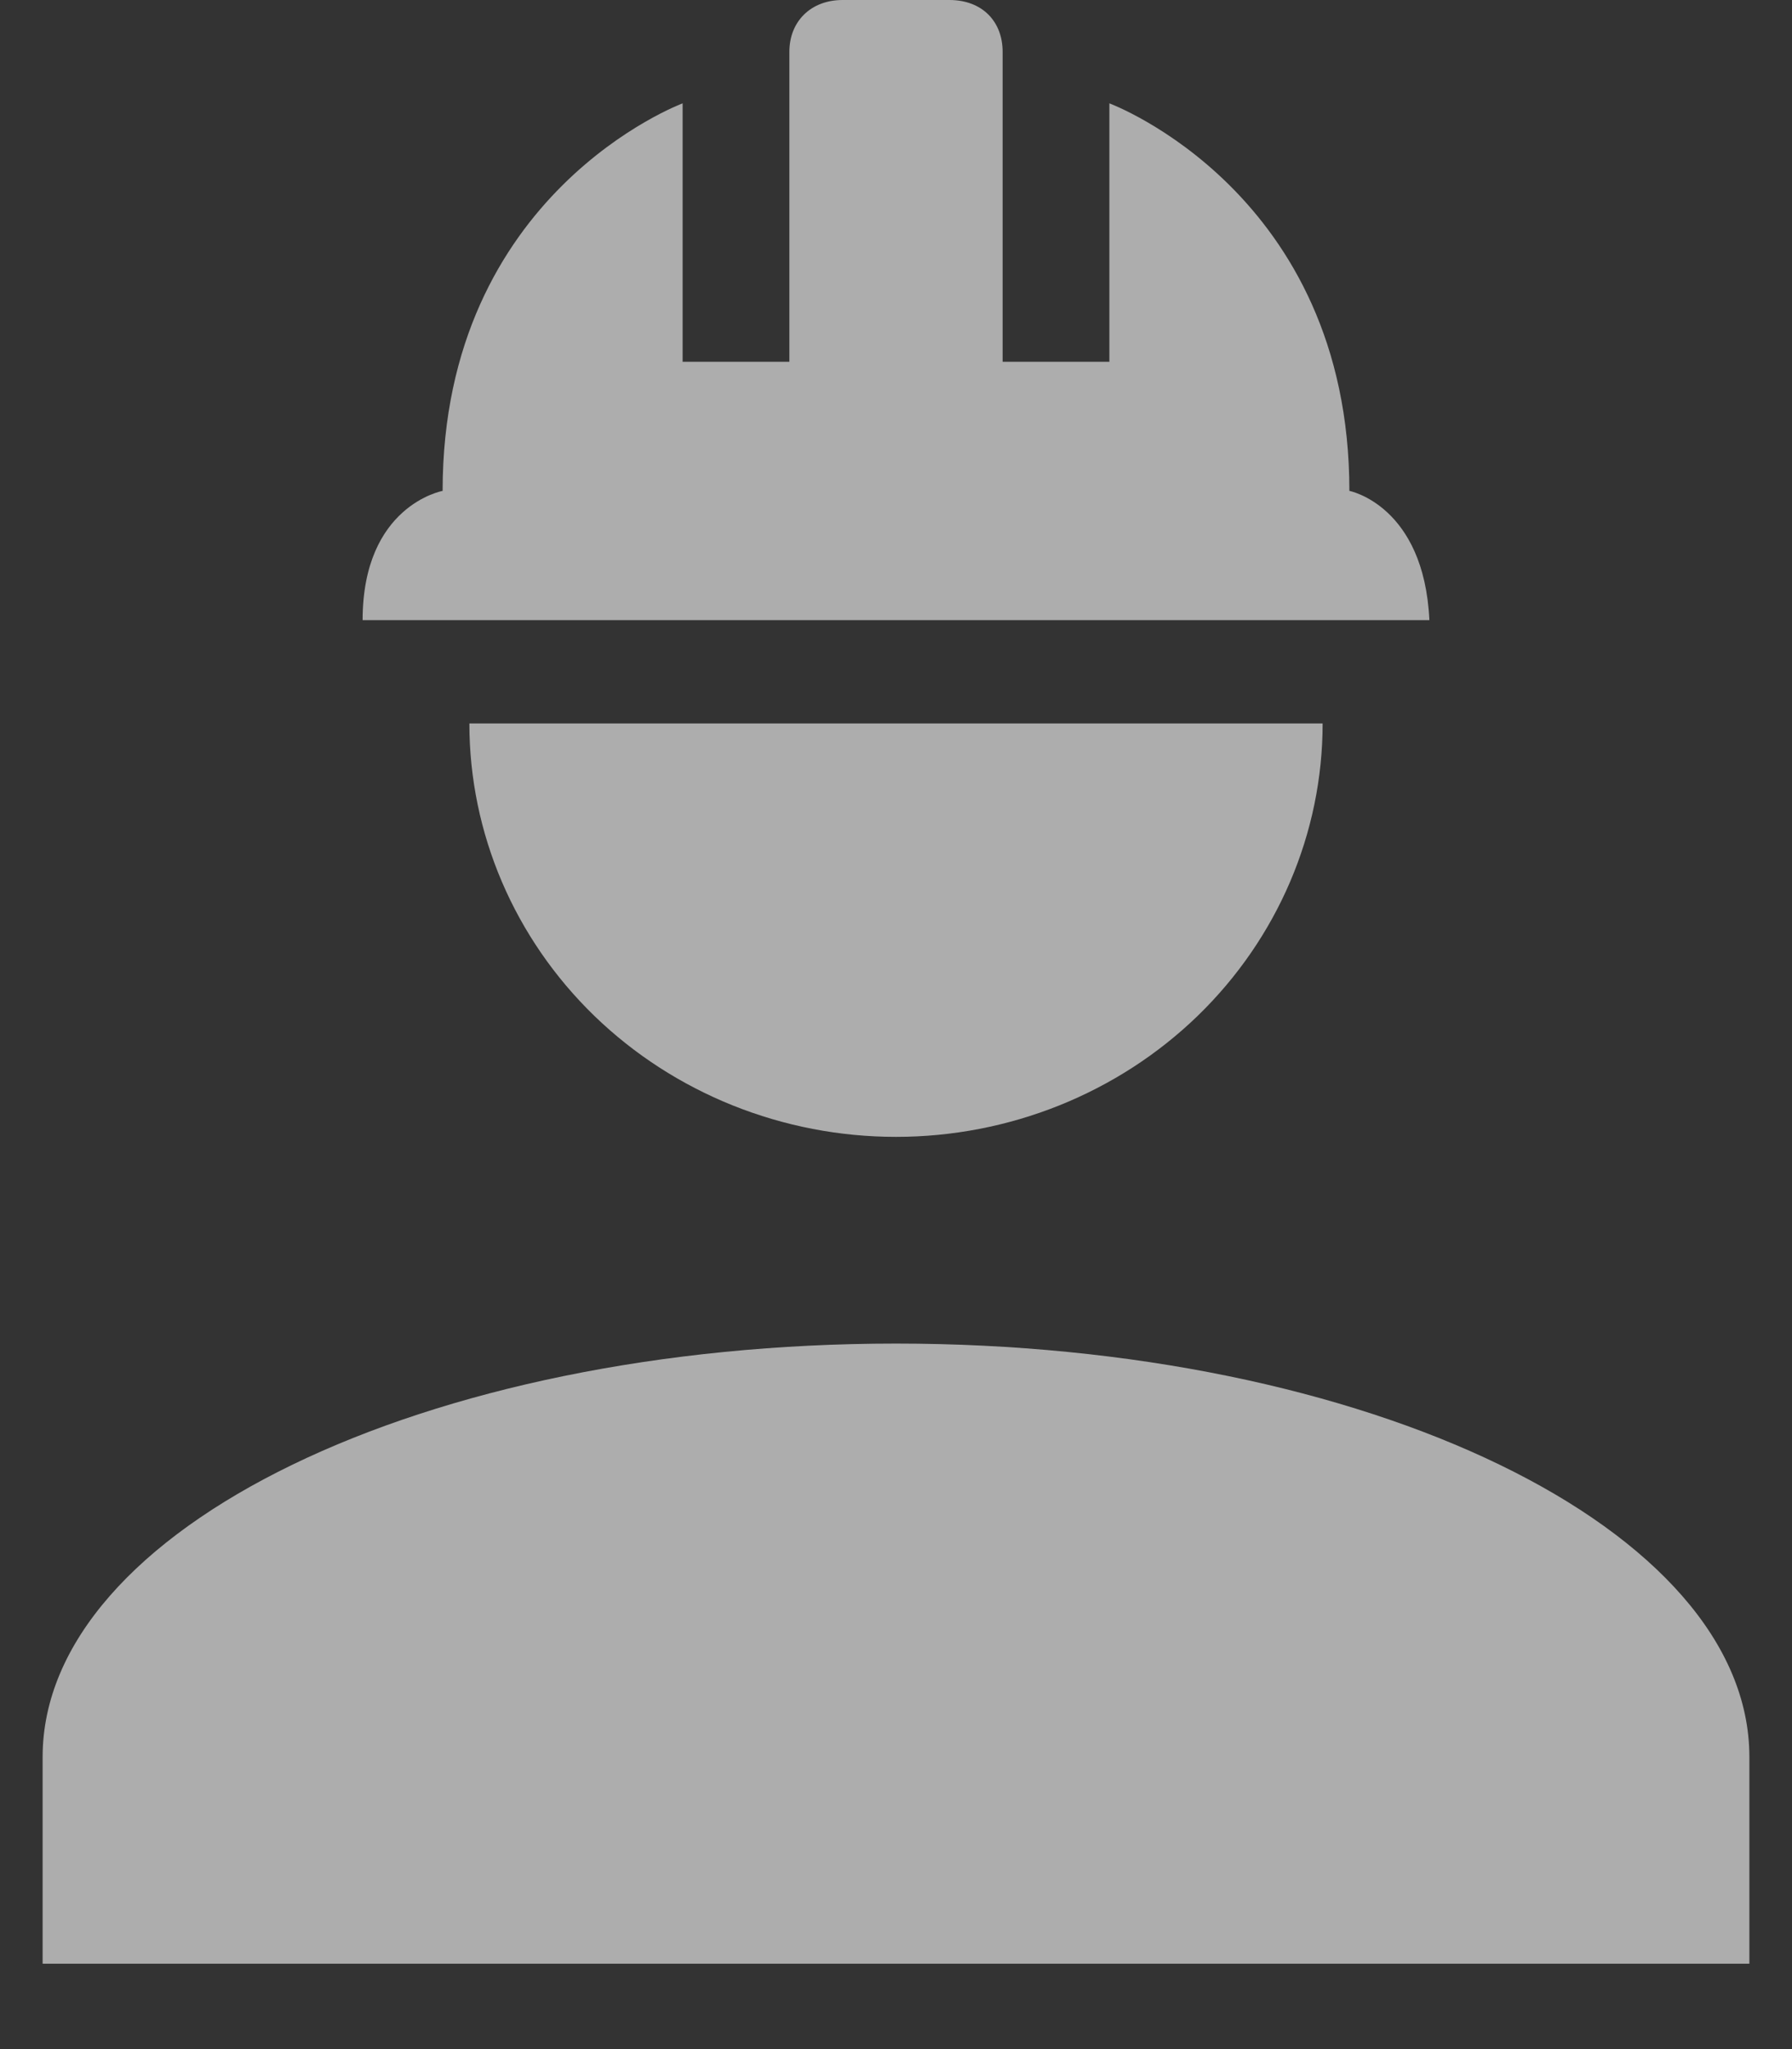 <svg width="14" height="16" viewBox="0 0 14 16" fill="none" xmlns="http://www.w3.org/2000/svg">
<rect x="0" y="0" width="14" height="16" fill="#333333" stroke="none"/>
<path d="M7 10.491C3.317 10.491 0.333 11.936 0.333 13.719V15.333H13.667V13.719C13.667 11.936 10.683 10.491 7 10.491ZM3.667 5.649C3.667 6.505 4.018 7.326 4.643 7.932C5.268 8.537 6.116 8.877 7 8.877C7.884 8.877 8.732 8.537 9.357 7.932C9.982 7.326 10.333 6.505 10.333 5.649M6.583 0C6.333 0 6.167 0.169 6.167 0.404V2.825H5.333V0.807C5.333 0.807 3.458 1.501 3.458 3.833C3.458 3.833 2.833 3.946 2.833 4.842H11.167C11.125 3.946 10.542 3.833 10.542 3.833C10.542 1.501 8.667 0.807 8.667 0.807V2.825H7.833V0.404C7.833 0.169 7.675 0 7.417 0H6.583Z" fill="white" fill-opacity="0.6"/>
</svg>
